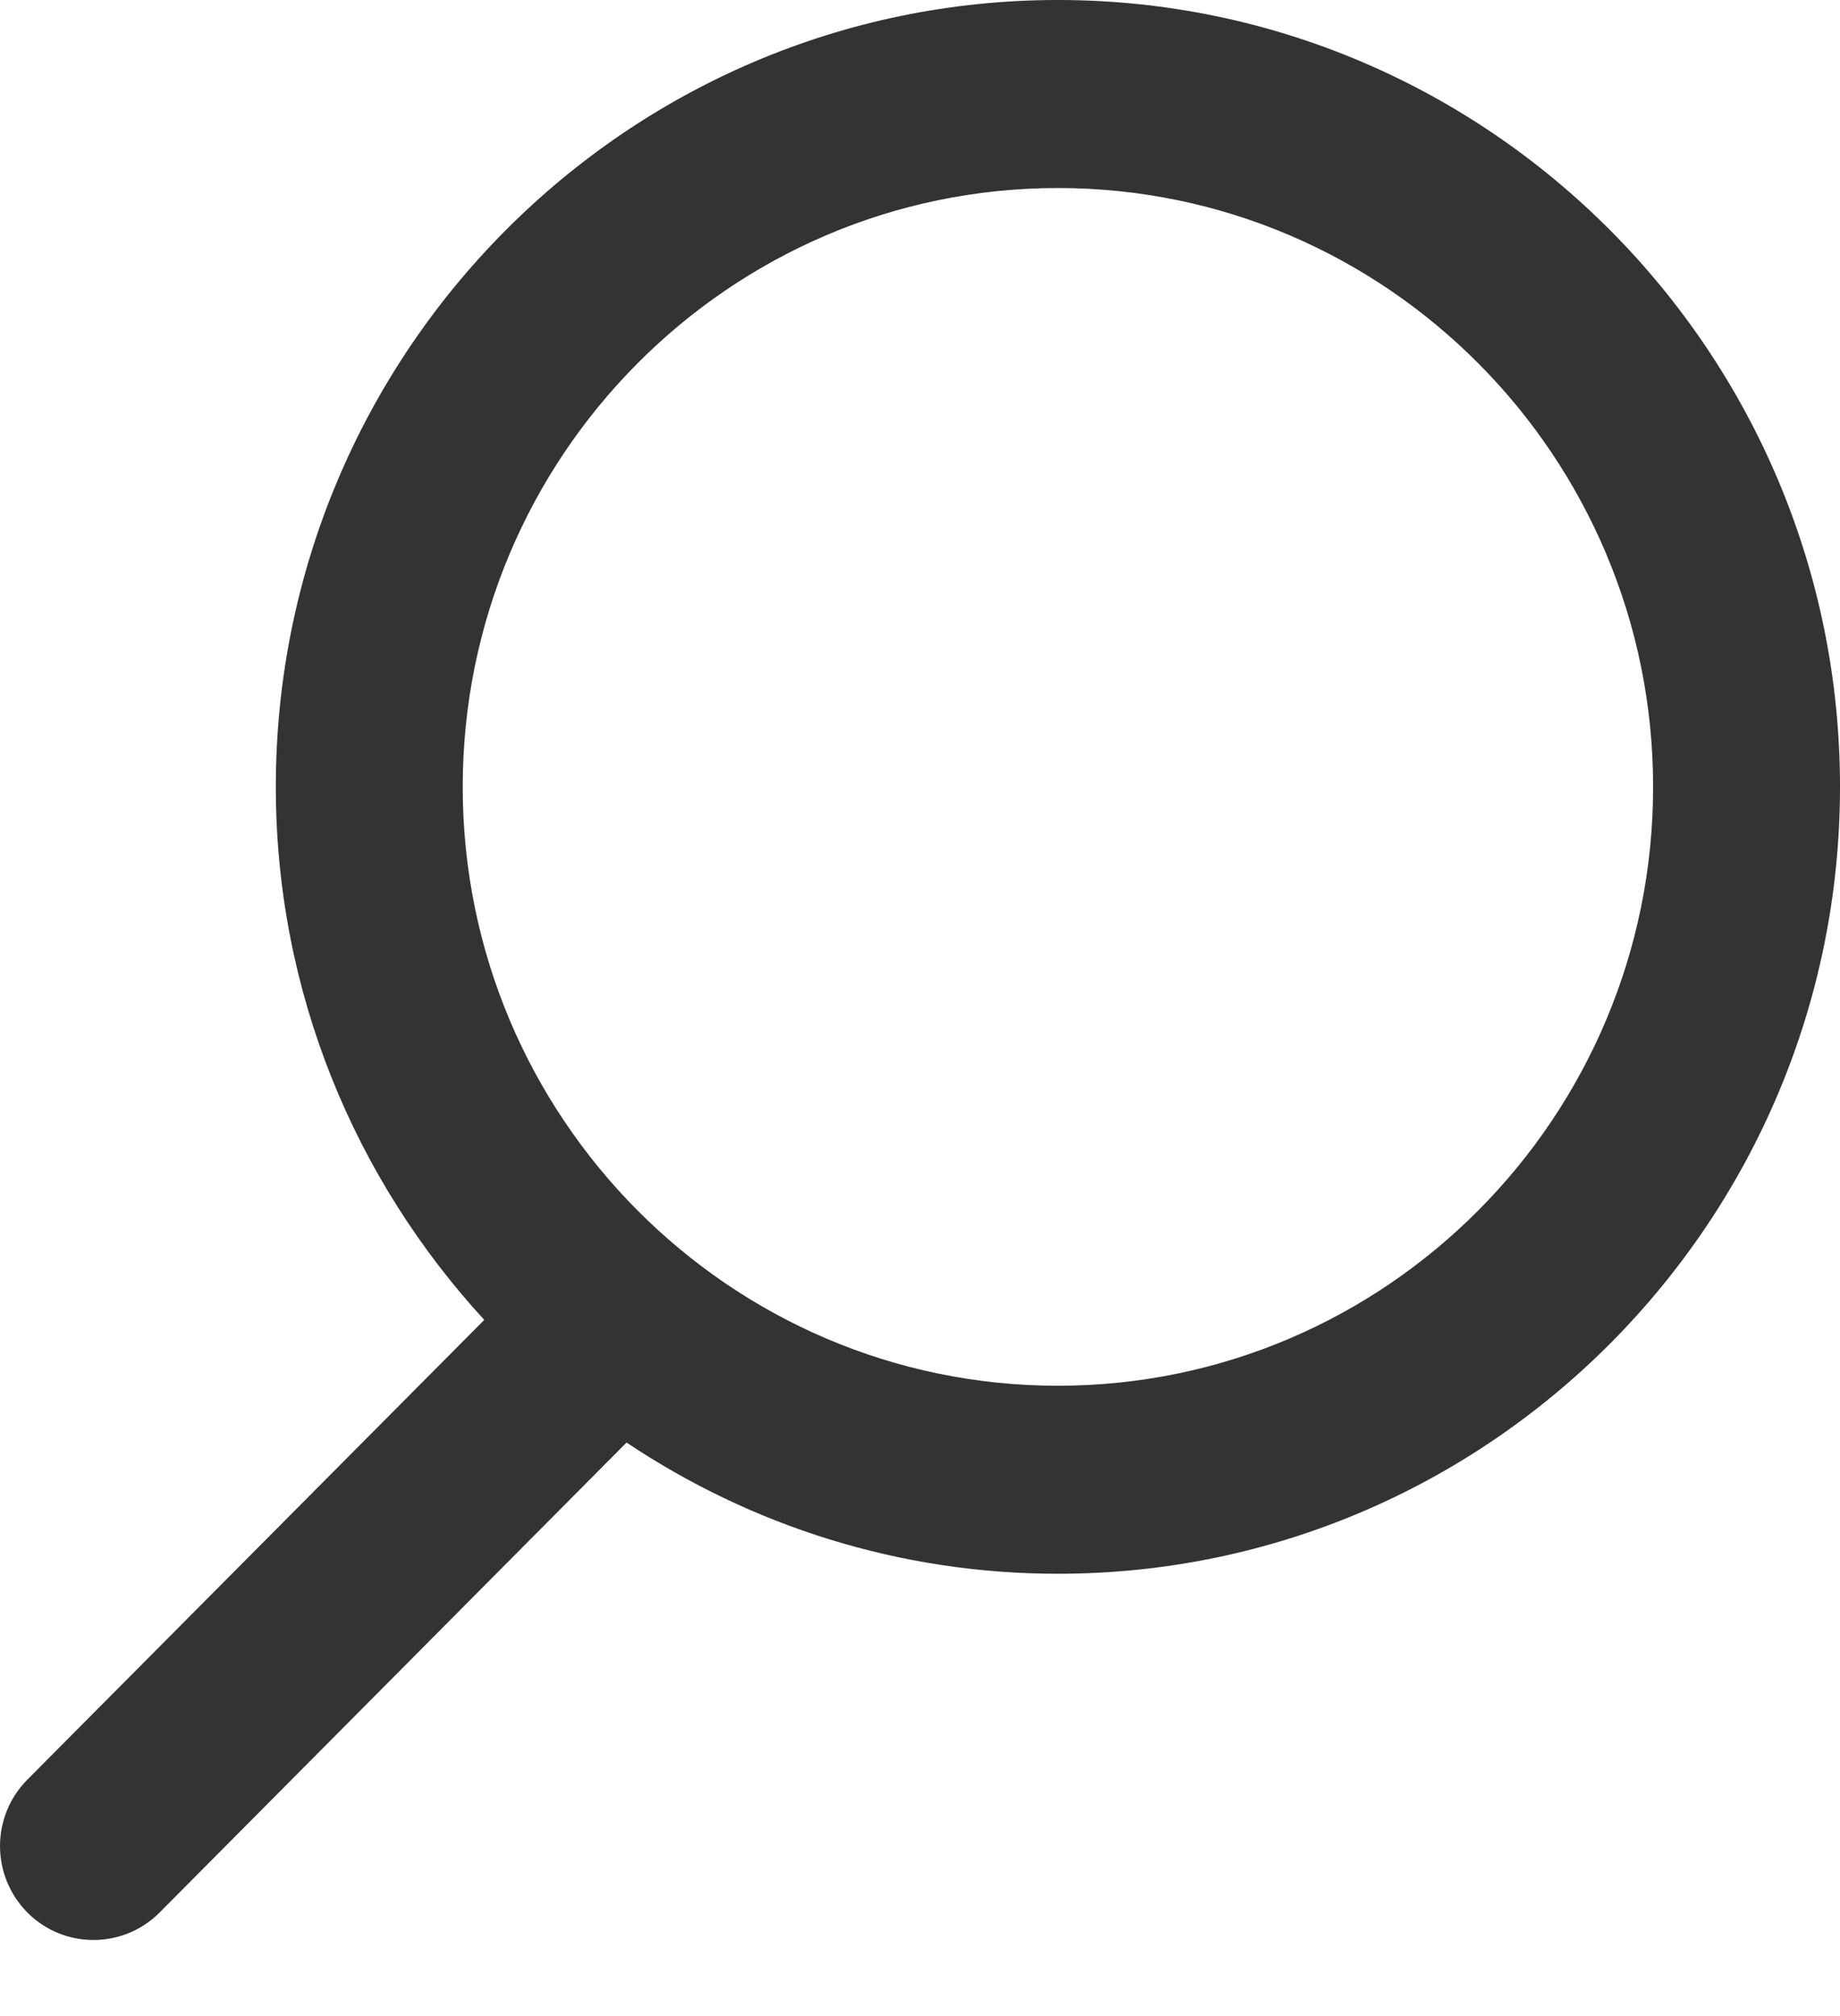 <?xml version="1.0" encoding="UTF-8"?>
<svg width="21px" height="23px" viewBox="0 0 21 23" version="1.1" xmlns="http://www.w3.org/2000/svg" xmlns:xlink="http://www.w3.org/1999/xlink">
    <!-- Generator: Sketch 42 (36781) - http://www.bohemiancoding.com/sketch -->
    <title>MagGlass/black</title>
    <desc>Created with Sketch.</desc>
    <defs></defs>
    <g id="Symbols" stroke="none" stroke-width="1" fill="none" fill-rule="evenodd">
        <g id="SU-Header" transform="translate(-1330, -14)" fill="#333333">
            <g id="MagGlass/black" transform="translate(1330, 14)">
                <path d="M2.133,8.977 C2.133,5.21 5.18,2.145 8.926,2.145 C12.672,2.145 15.719,5.21 15.719,8.977 C15.719,12.744 12.672,15.809 8.926,15.809 C5.18,15.809 2.133,12.744 2.133,8.977 M15.473,15.058 C16.945,13.457 17.852,11.324 17.852,8.977 C17.852,4.027 13.847,0 8.926,0 C4.004,0 0,4.027 0,8.977 C0,13.927 4.004,17.954 8.926,17.954 C10.745,17.954 12.437,17.401 13.849,16.457 L19.179,21.819 C19.387,22.028 19.661,22.132 19.933,22.132 C20.207,22.132 20.479,22.028 20.687,21.819 C21.104,21.399 21.104,20.721 20.687,20.302 L15.473,15.058 Z" id="Fill-1" transform="translate(10.5, 11.066) scale(-1, 1) translate(-10.5, -11.066) "></path>
            </g>
        </g>
    </g>
</svg>
